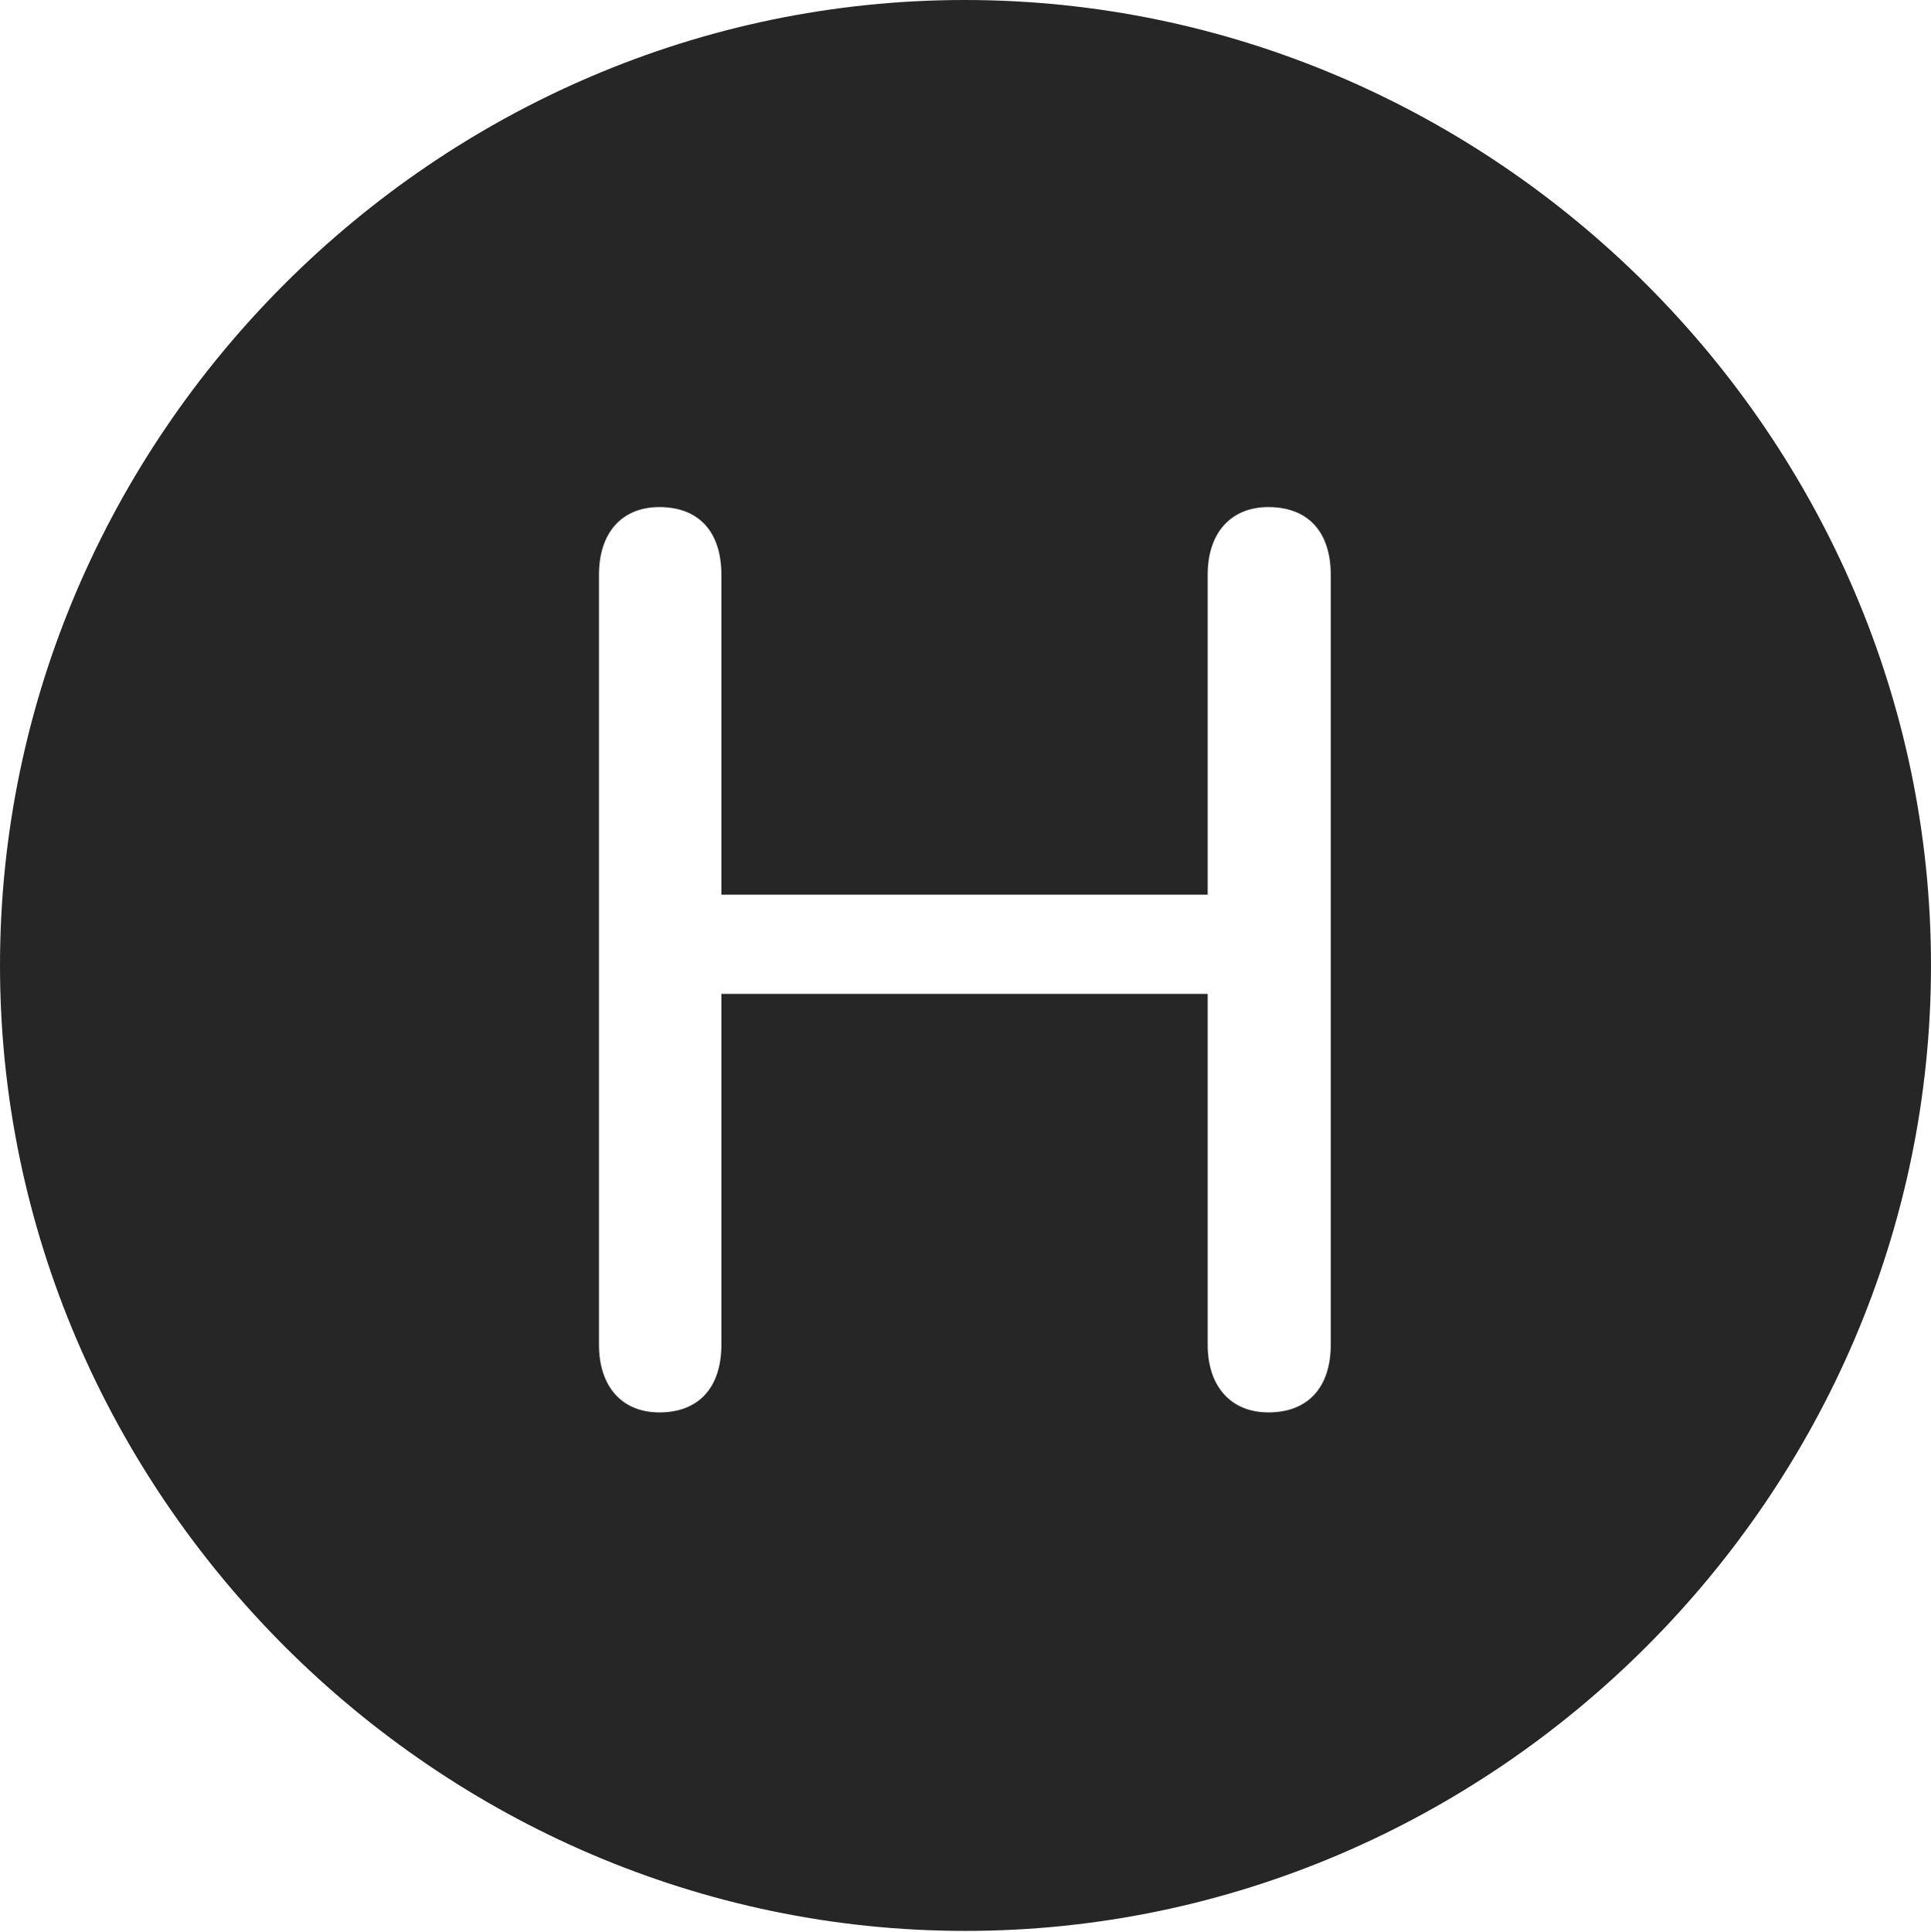 <?xml version="1.0" encoding="UTF-8"?>
<!--Generator: Apple Native CoreSVG 232.5-->
<!DOCTYPE svg
PUBLIC "-//W3C//DTD SVG 1.1//EN"
       "http://www.w3.org/Graphics/SVG/1.1/DTD/svg11.dtd">
<svg version="1.1" xmlns="http://www.w3.org/2000/svg" xmlns:xlink="http://www.w3.org/1999/xlink" width="97.96" height="97.993">
 <g>
  <rect height="97.993" opacity="0" width="97.96" x="0" y="0"/>
  <path d="M97.96 48.972C97.96 75.776 75.825 97.944 48.972 97.944C22.169 97.944 0 75.776 0 48.972C0 22.135 22.135 0 48.938 0C75.791 0 97.96 22.135 97.96 48.972ZM61.266 29.157L61.266 45.383L36.596 45.383L36.596 29.157C36.596 26.987 35.464 25.721 33.448 25.721C31.548 25.721 30.386 27.021 30.386 29.157L30.386 68.208C30.386 70.329 31.548 71.644 33.448 71.644C35.464 71.644 36.596 70.362 36.596 68.208L36.596 50.414L61.266 50.414L61.266 68.208C61.266 70.329 62.447 71.644 64.347 71.644C66.363 71.644 67.51 70.362 67.51 68.208L67.51 29.157C67.51 26.987 66.363 25.721 64.347 25.721C62.447 25.721 61.266 27.021 61.266 29.157Z" fill="#000000" fill-opacity="0.85"/>
 </g>
</svg>
